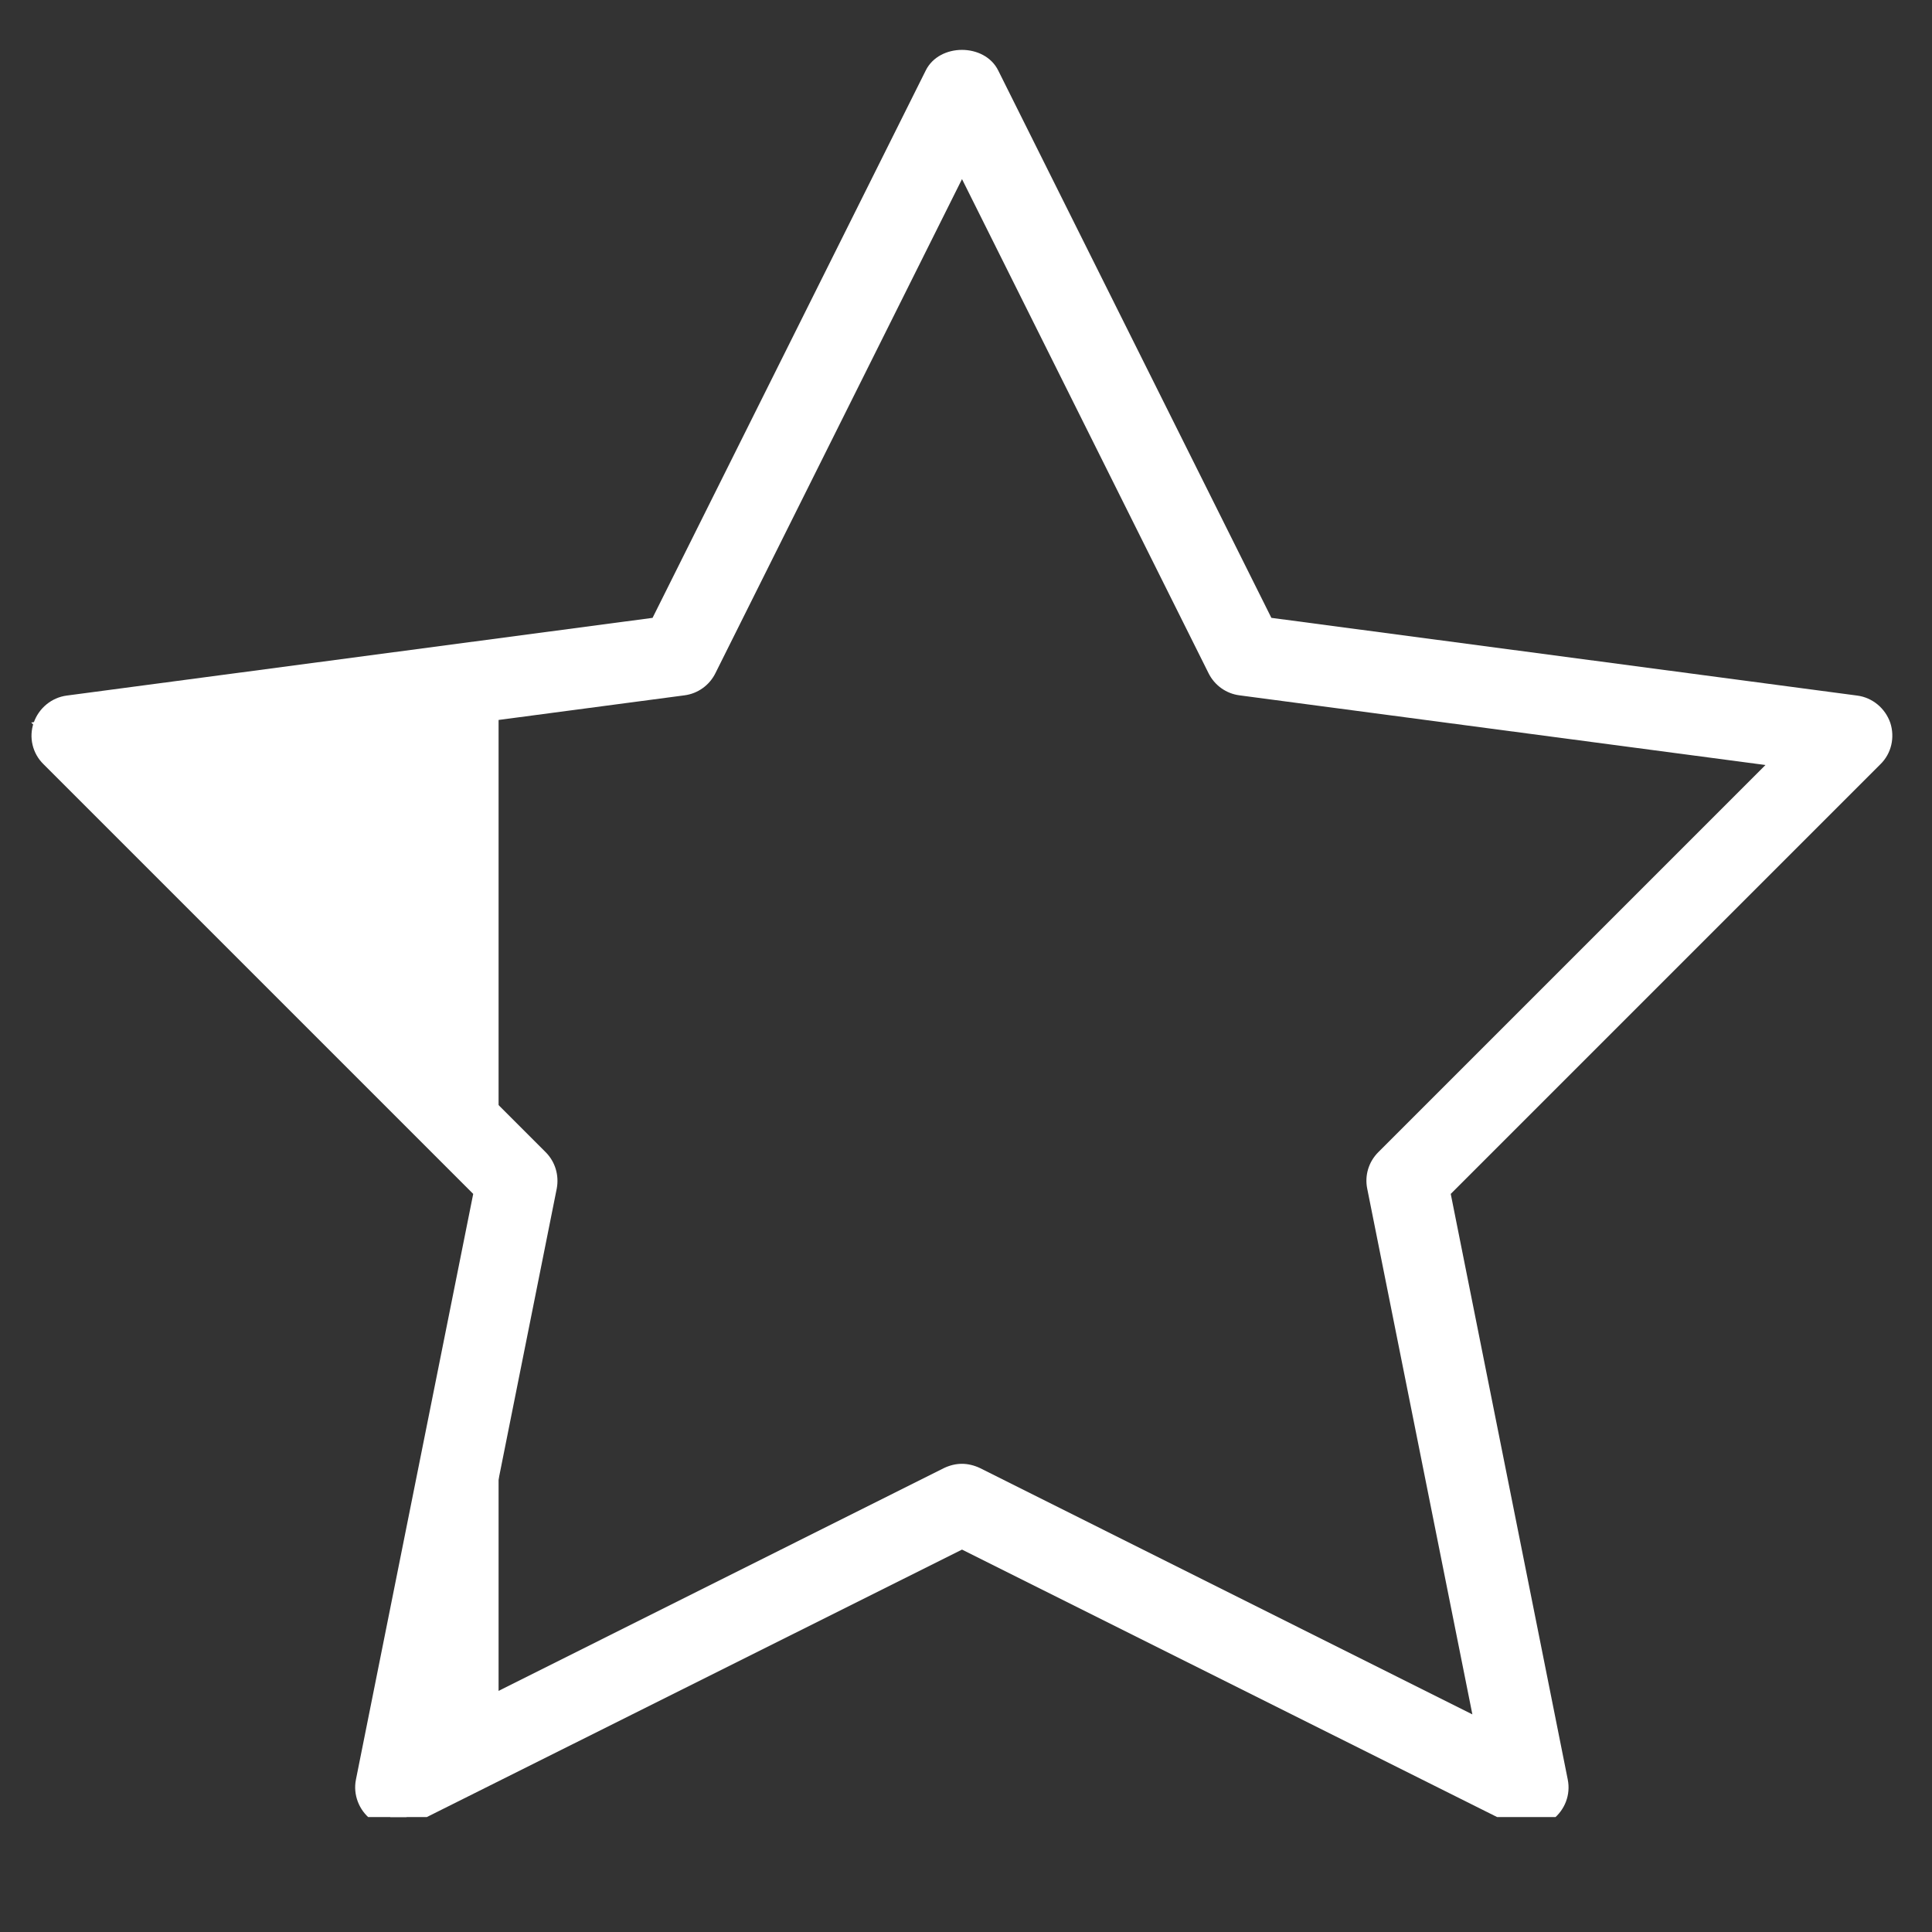 <svg xmlns="http://www.w3.org/2000/svg" xmlns:xlink="http://www.w3.org/1999/xlink" width="40" zoomAndPan="magnify" viewBox="0 0 30 30" height="40" preserveAspectRatio="xMidYMid meet" version="1.0"><rect x="0" y="0" width="30" height="30" fill="#333333" stroke="none"/><defs><clipPath id="522170b71b"><path d="M 0.484 0.637 L 29.516 0.637 L 29.516 28.215 L 0.484 28.215 Z M 0.484 0.637 " clip-rule="nonzero"/></clipPath><clipPath id="c688a03481"><path d="M 0.484 0.637 L 7.742 0.637 L 7.742 28.215 L 0.484 28.215 Z M 0.484 0.637 " clip-rule="nonzero"/></clipPath></defs><g clip-path="url(#522170b71b)"><path fill="#ffffff" d="M 29.352 11.223 C 29.273 10.996 29.074 10.832 28.84 10.801 L 19.742 9.594 L 15.5 1.094 C 15.289 0.668 14.586 0.668 14.375 1.094 L 10.133 9.594 L 1.035 10.801 C 0.801 10.832 0.602 10.996 0.523 11.223 C 0.445 11.449 0.504 11.699 0.676 11.867 L 7.348 18.539 L 5.527 27.633 C 5.48 27.867 5.574 28.109 5.762 28.254 C 5.953 28.398 6.211 28.422 6.426 28.316 L 14.938 24.062 L 23.449 28.316 C 23.539 28.359 23.637 28.383 23.73 28.383 C 23.863 28.383 24 28.34 24.109 28.254 C 24.301 28.105 24.391 27.867 24.344 27.633 L 22.527 18.539 L 29.199 11.867 C 29.371 11.699 29.426 11.449 29.352 11.223 Z M 21.402 17.891 C 21.254 18.039 21.188 18.25 21.23 18.457 L 22.863 26.621 L 15.219 22.797 C 15.129 22.754 15.031 22.73 14.938 22.73 C 14.84 22.73 14.746 22.754 14.656 22.797 L 7.012 26.621 L 8.645 18.457 C 8.684 18.25 8.621 18.039 8.473 17.891 L 2.461 11.879 L 10.629 10.797 C 10.836 10.77 11.016 10.641 11.109 10.453 L 14.938 2.781 L 18.766 10.453 C 18.859 10.641 19.039 10.77 19.246 10.797 L 27.414 11.879 Z M 21.402 17.891 " fill-opacity="1" fill-rule="nonzero"/></g><g clip-path="url(#c688a03481)"><path fill="#ffffff" d="M 15.059 23.641 L 15.059 0.672 L 10.547 9.762 L 0.484 11.219 L 7.77 18.367 L 6.035 28.359 Z M 15.059 23.641 " fill-opacity="1" fill-rule="nonzero"/></g></svg>
